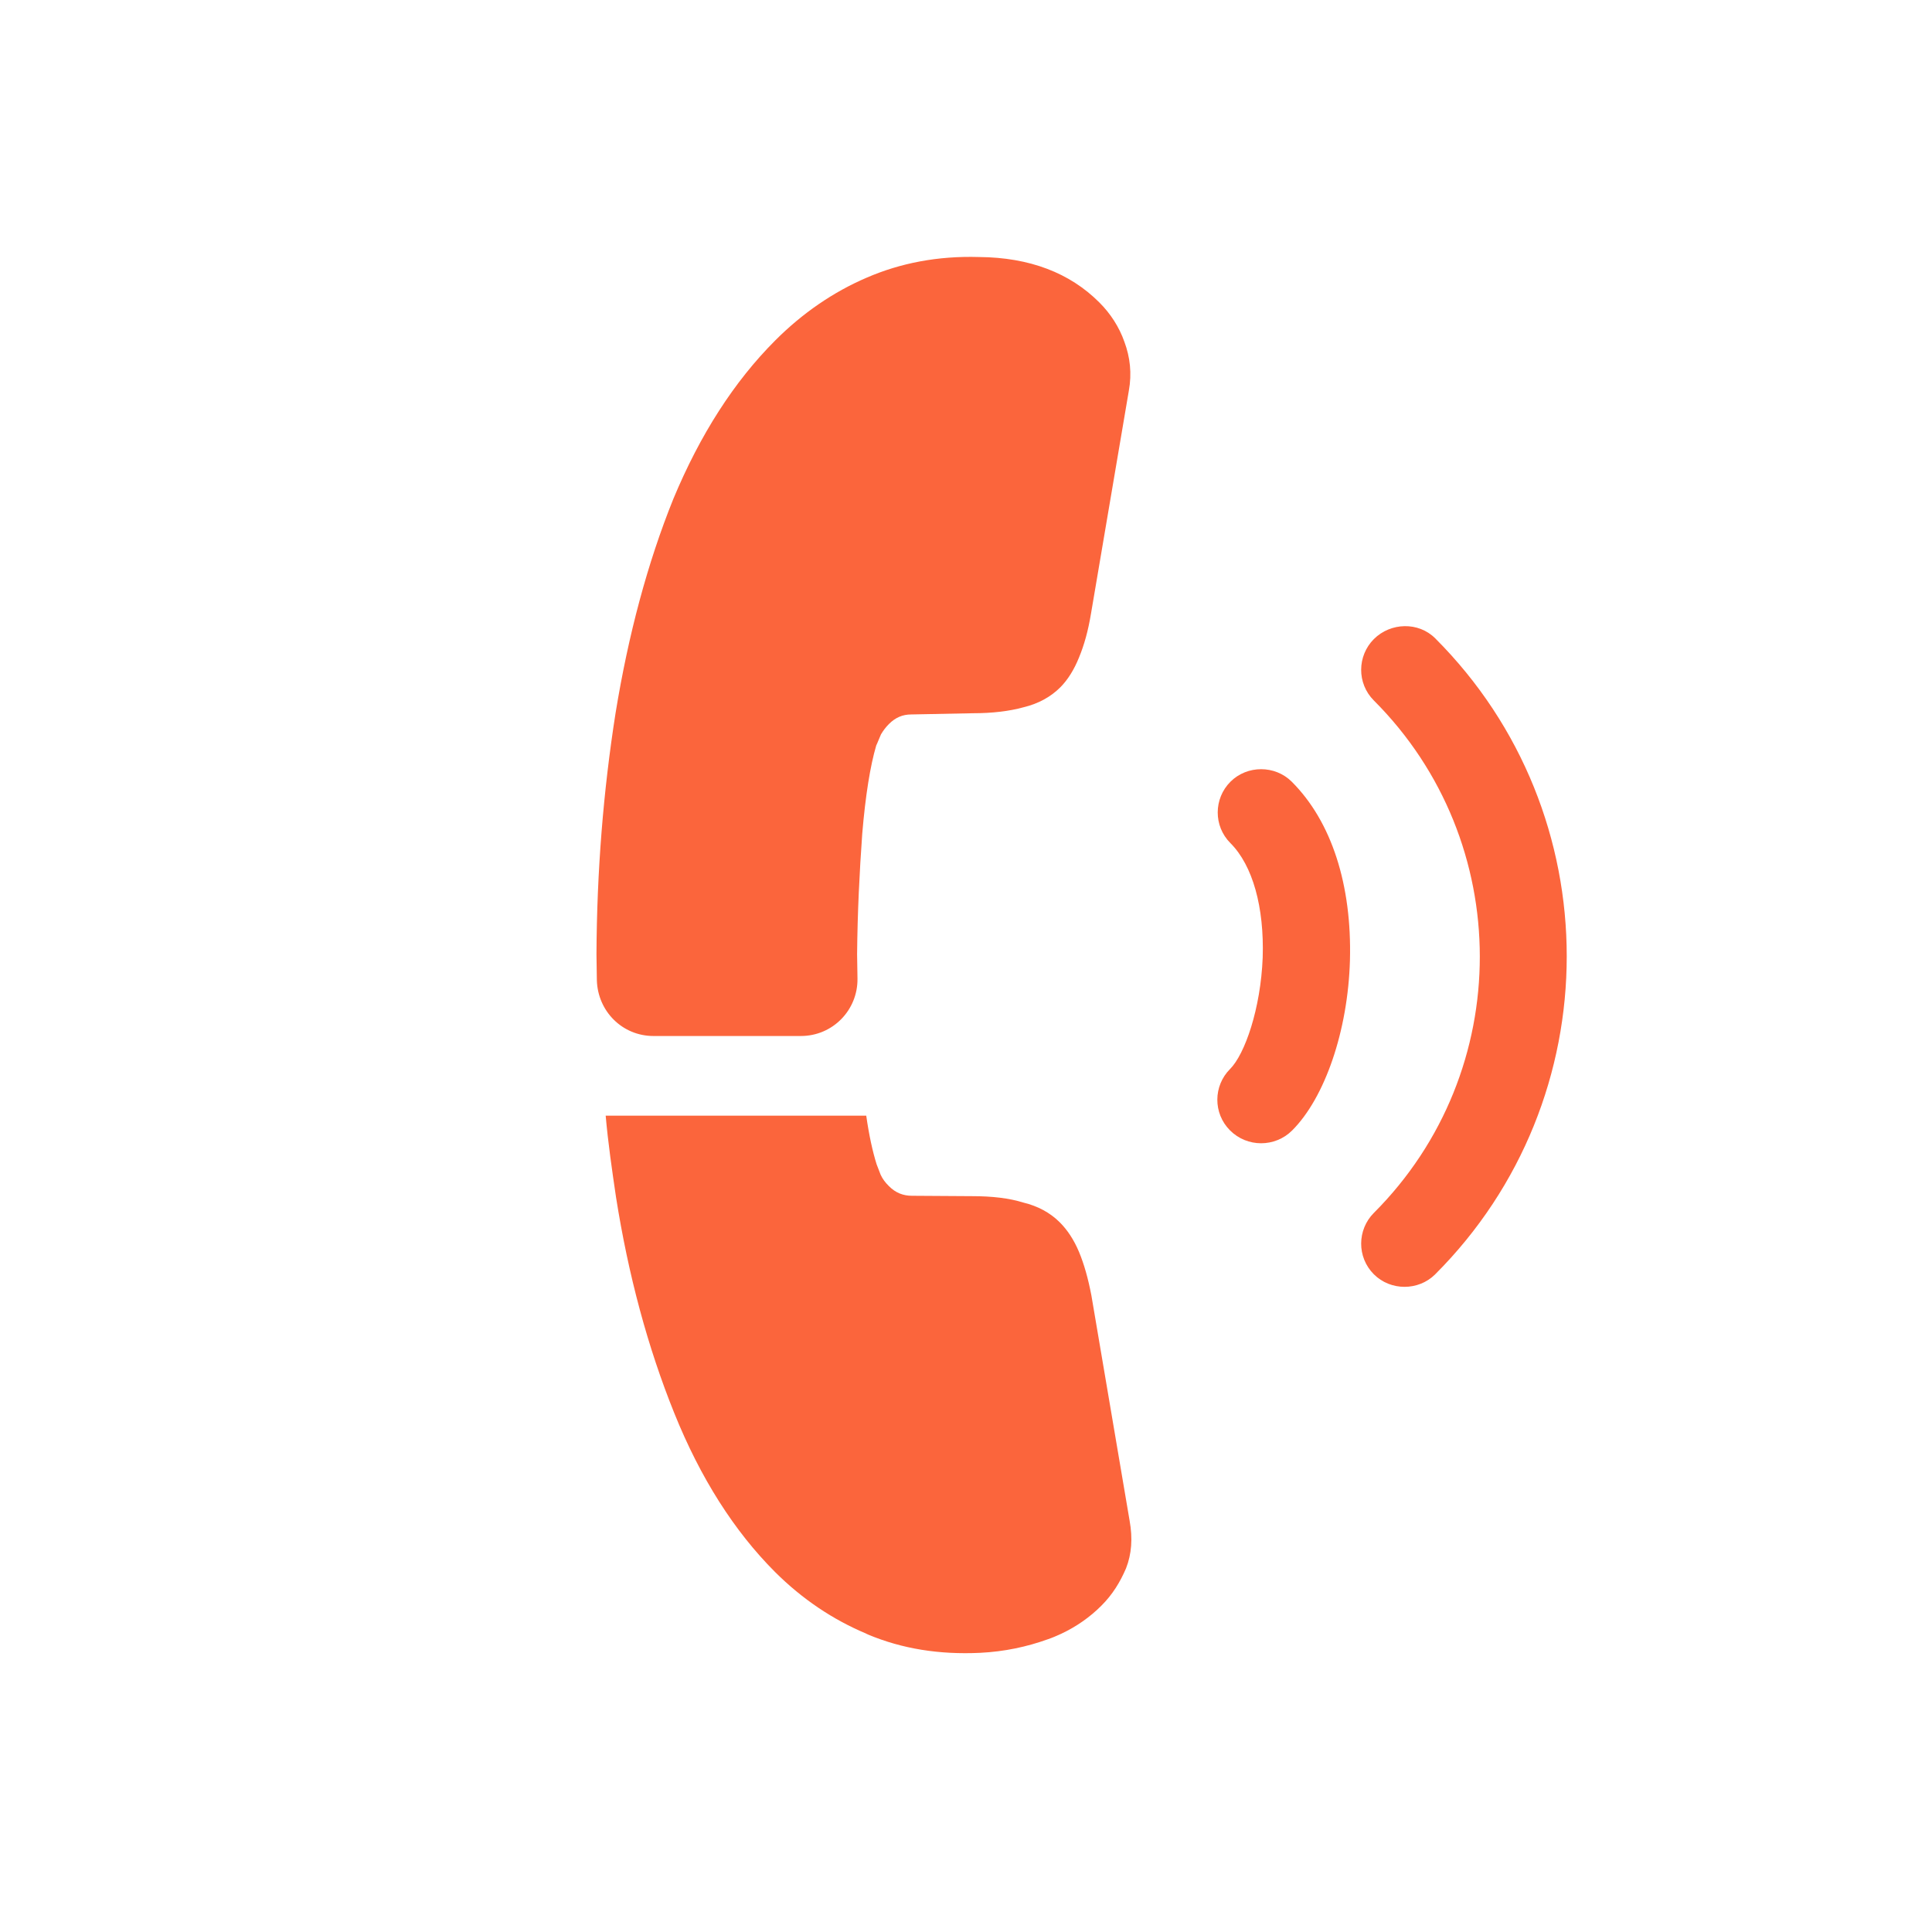 <svg xmlns="http://www.w3.org/2000/svg" width="30" height="30" viewBox="0 0 30 30" fill="none">
  <path d="M19.1 17.553C18.834 17.287 18.84 16.86 19.1 16.6C19.329 16.371 19.576 15.666 19.607 14.868C19.632 14.088 19.453 13.439 19.106 13.092C18.84 12.826 18.846 12.399 19.106 12.139C19.366 11.879 19.799 11.879 20.059 12.139C20.678 12.758 20.993 13.742 20.962 14.911C20.931 16.006 20.572 17.046 20.065 17.553C19.799 17.819 19.366 17.819 19.1 17.553Z" fill="#FB653C"/>
  <path d="M21.333 19.787C21.067 19.521 21.074 19.094 21.333 18.834C23.53 16.637 23.524 13.067 21.333 10.877C21.067 10.611 21.074 10.184 21.333 9.924C21.593 9.664 22.026 9.652 22.286 9.912C25.009 12.634 25.009 17.064 22.286 19.787C22.026 20.047 21.593 20.047 21.333 19.787Z" fill="#FB653C"/>
  <path d="M12.436 16.087L10.147 16.087C9.664 16.087 9.281 15.703 9.268 15.22C9.268 15.084 9.262 14.954 9.262 14.818C9.268 13.537 9.367 12.288 9.559 11.069C9.757 9.856 10.054 8.742 10.456 7.746C10.871 6.75 11.397 5.927 12.04 5.284C12.461 4.863 12.937 4.535 13.457 4.312C13.983 4.084 14.565 3.972 15.202 3.991C15.988 3.997 16.613 4.238 17.07 4.696C17.244 4.869 17.38 5.08 17.46 5.309C17.547 5.544 17.578 5.797 17.528 6.07L16.941 9.528C16.897 9.794 16.835 10.017 16.755 10.209C16.681 10.394 16.582 10.555 16.464 10.673C16.316 10.821 16.124 10.927 15.895 10.982C15.672 11.044 15.406 11.075 15.109 11.075L14.15 11.094C14.014 11.094 13.903 11.143 13.804 11.242C13.754 11.292 13.717 11.341 13.68 11.403C13.649 11.471 13.63 11.527 13.606 11.576C13.513 11.892 13.439 12.35 13.389 12.944C13.346 13.544 13.315 14.169 13.309 14.818C13.309 14.942 13.315 15.072 13.315 15.196C13.321 15.684 12.931 16.087 12.436 16.087Z" fill="#FB653C"/>
  <path d="M17.101 24.934C16.928 25.108 16.718 25.256 16.483 25.367C16.415 25.398 16.346 25.429 16.272 25.454C15.944 25.572 15.598 25.646 15.22 25.665C14.583 25.695 14.008 25.603 13.476 25.38C13.47 25.374 13.457 25.374 13.451 25.367C12.937 25.151 12.461 24.835 12.034 24.409C11.403 23.777 10.877 22.954 10.469 21.94C10.06 20.925 9.757 19.805 9.565 18.586C9.503 18.166 9.442 17.745 9.405 17.324H13.451C13.494 17.627 13.55 17.881 13.612 18.079C13.63 18.122 13.649 18.178 13.674 18.24C13.705 18.308 13.748 18.364 13.804 18.419C13.909 18.524 14.026 18.568 14.162 18.568L15.097 18.574C15.406 18.574 15.672 18.605 15.889 18.673C16.118 18.729 16.303 18.828 16.458 18.982C16.575 19.1 16.674 19.248 16.755 19.44C16.835 19.632 16.897 19.855 16.947 20.115L17.541 23.616C17.59 23.889 17.572 24.13 17.485 24.353C17.392 24.569 17.275 24.761 17.101 24.934Z" fill="#FB653C"/>
</svg>